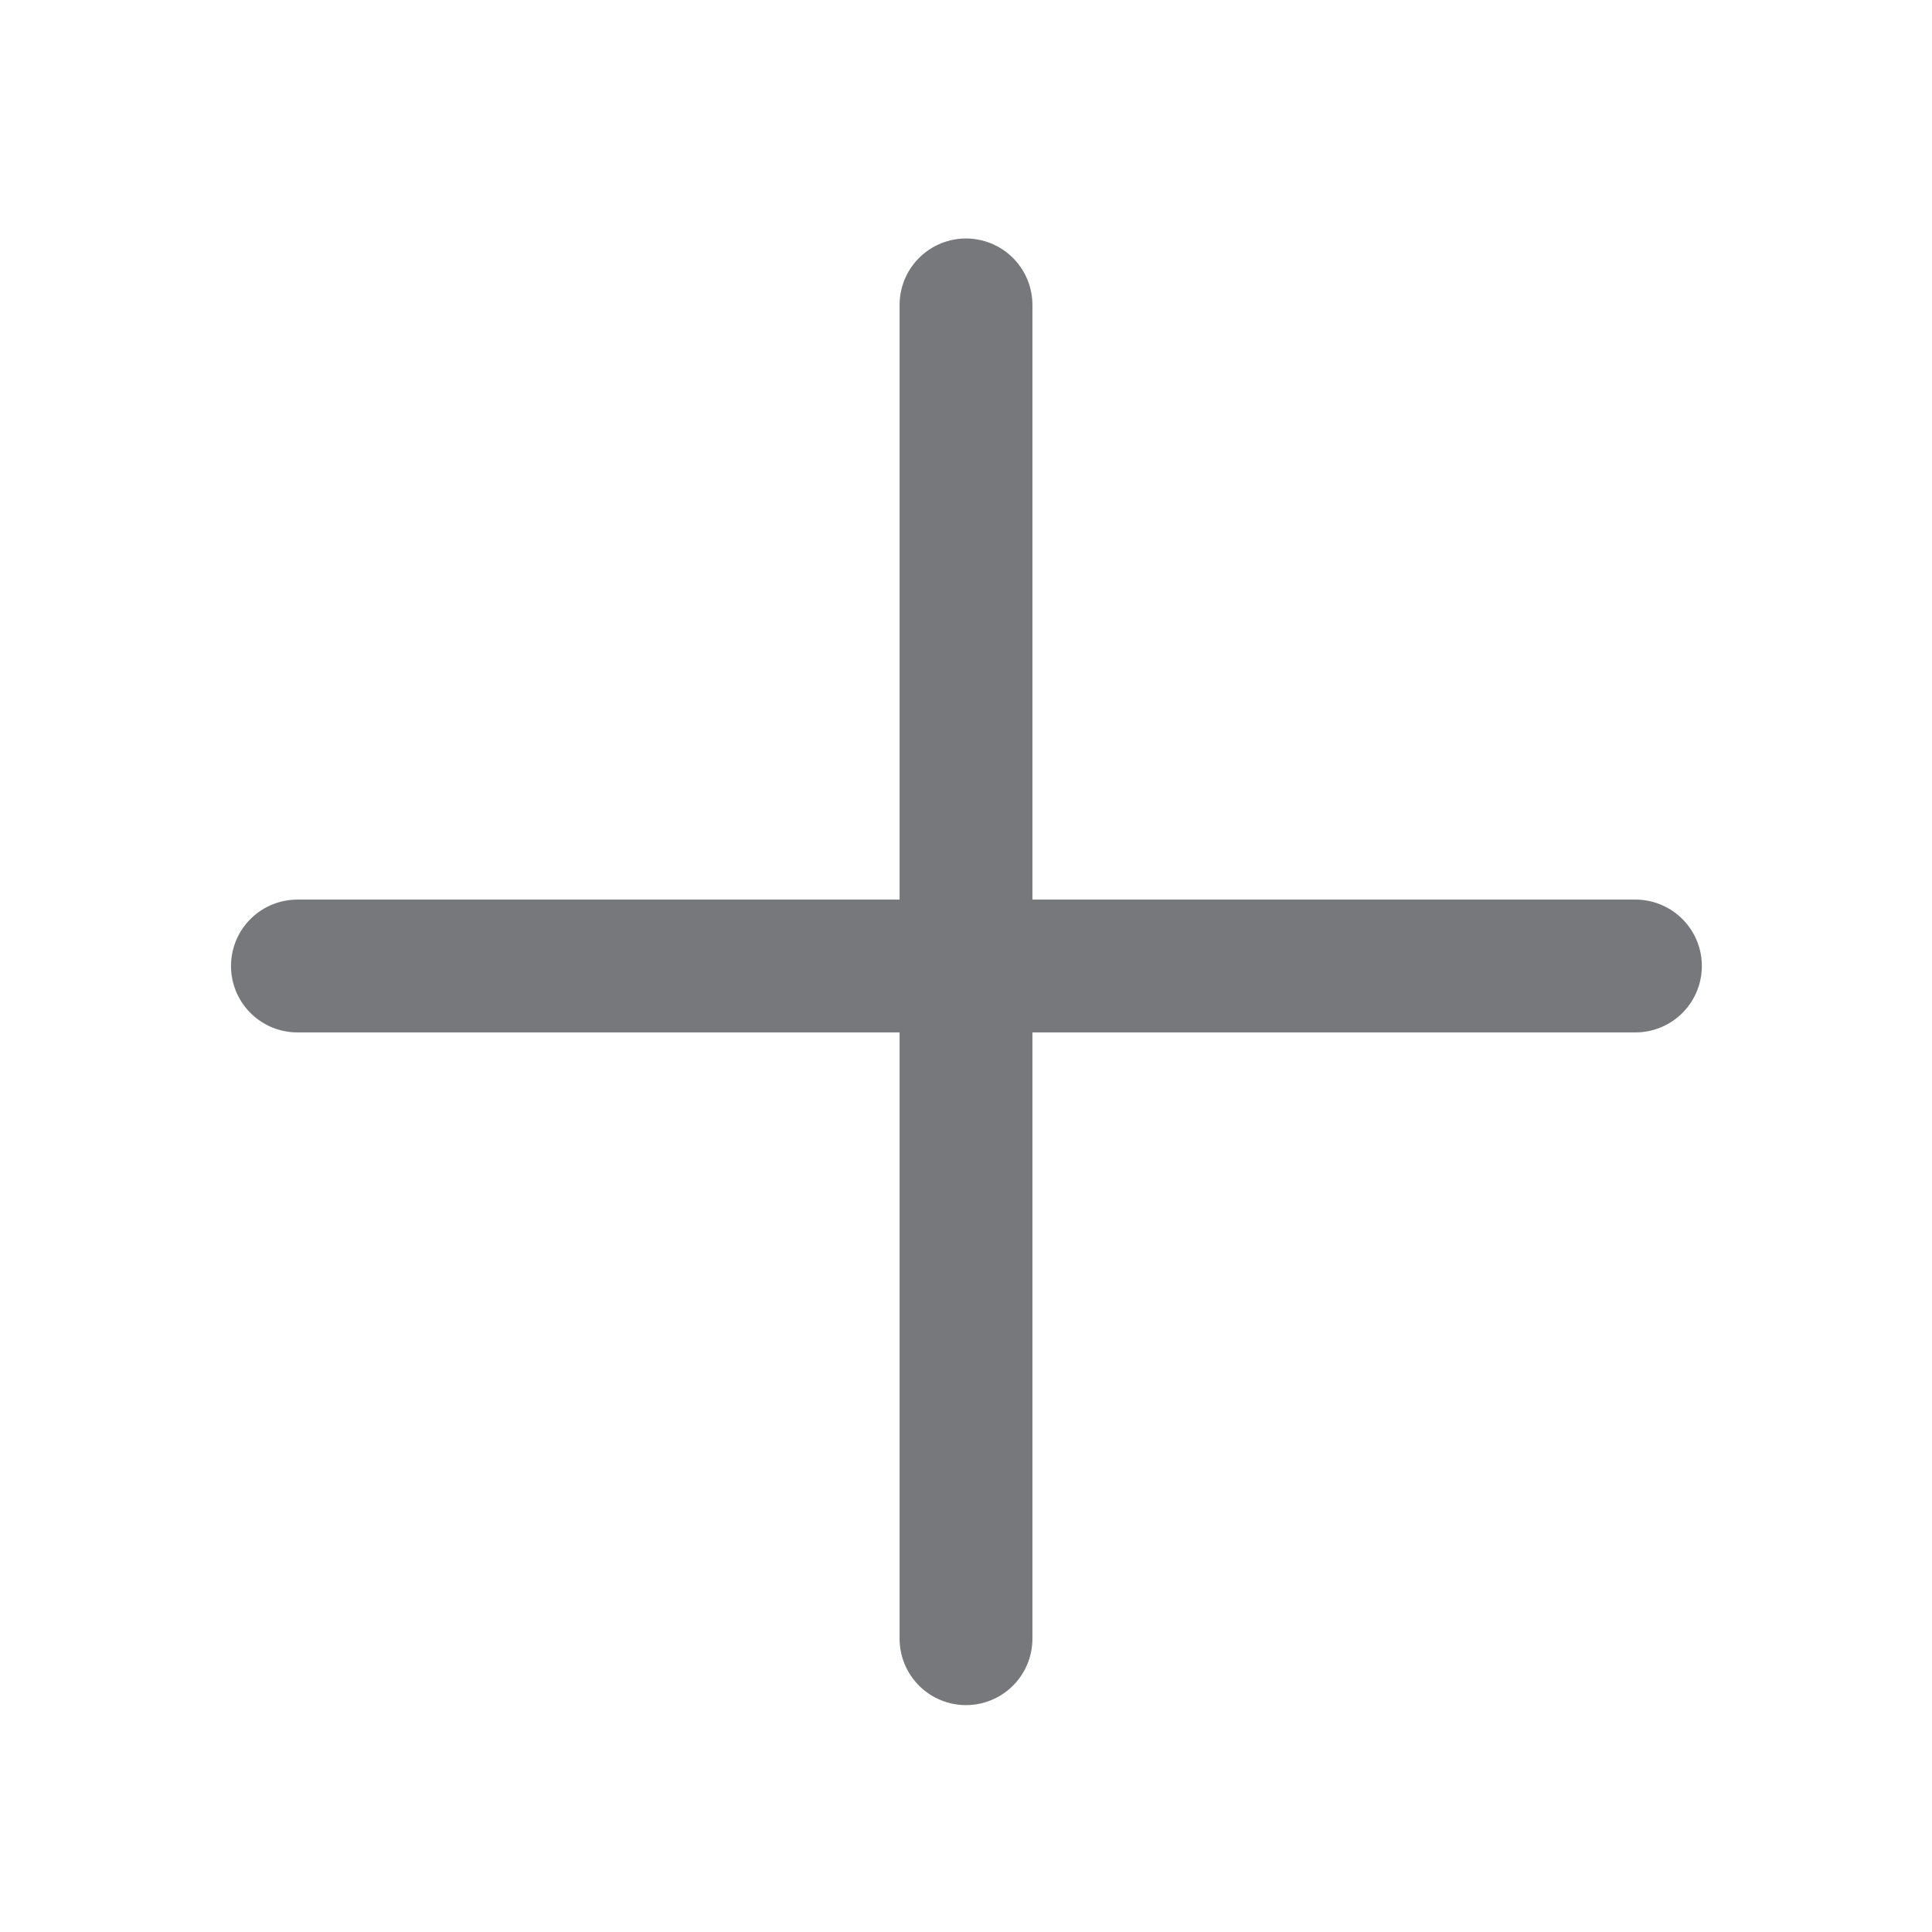 <svg xmlns="http://www.w3.org/2000/svg" xmlns:xlink="http://www.w3.org/1999/xlink" width="16" height="16" version="1.1" viewBox="0 0 16 16"><title>add-icon</title><desc>Created with Sketch.</desc><g id="Symbols" fill="none" fill-rule="evenodd" stroke="none" stroke-linecap="round" stroke-width="1"><g id="add-icon" stroke="#76787B" stroke-width="1.1"><g id="Group-9-Copy" transform="translate(2, 2)"><g id="Group-10"><path id="Line-2" d="M6,0.525 L6,11.571"/><path id="Line-2-Copy" d="M0.463,6 L11.544,6"/></g></g></g></g></svg>